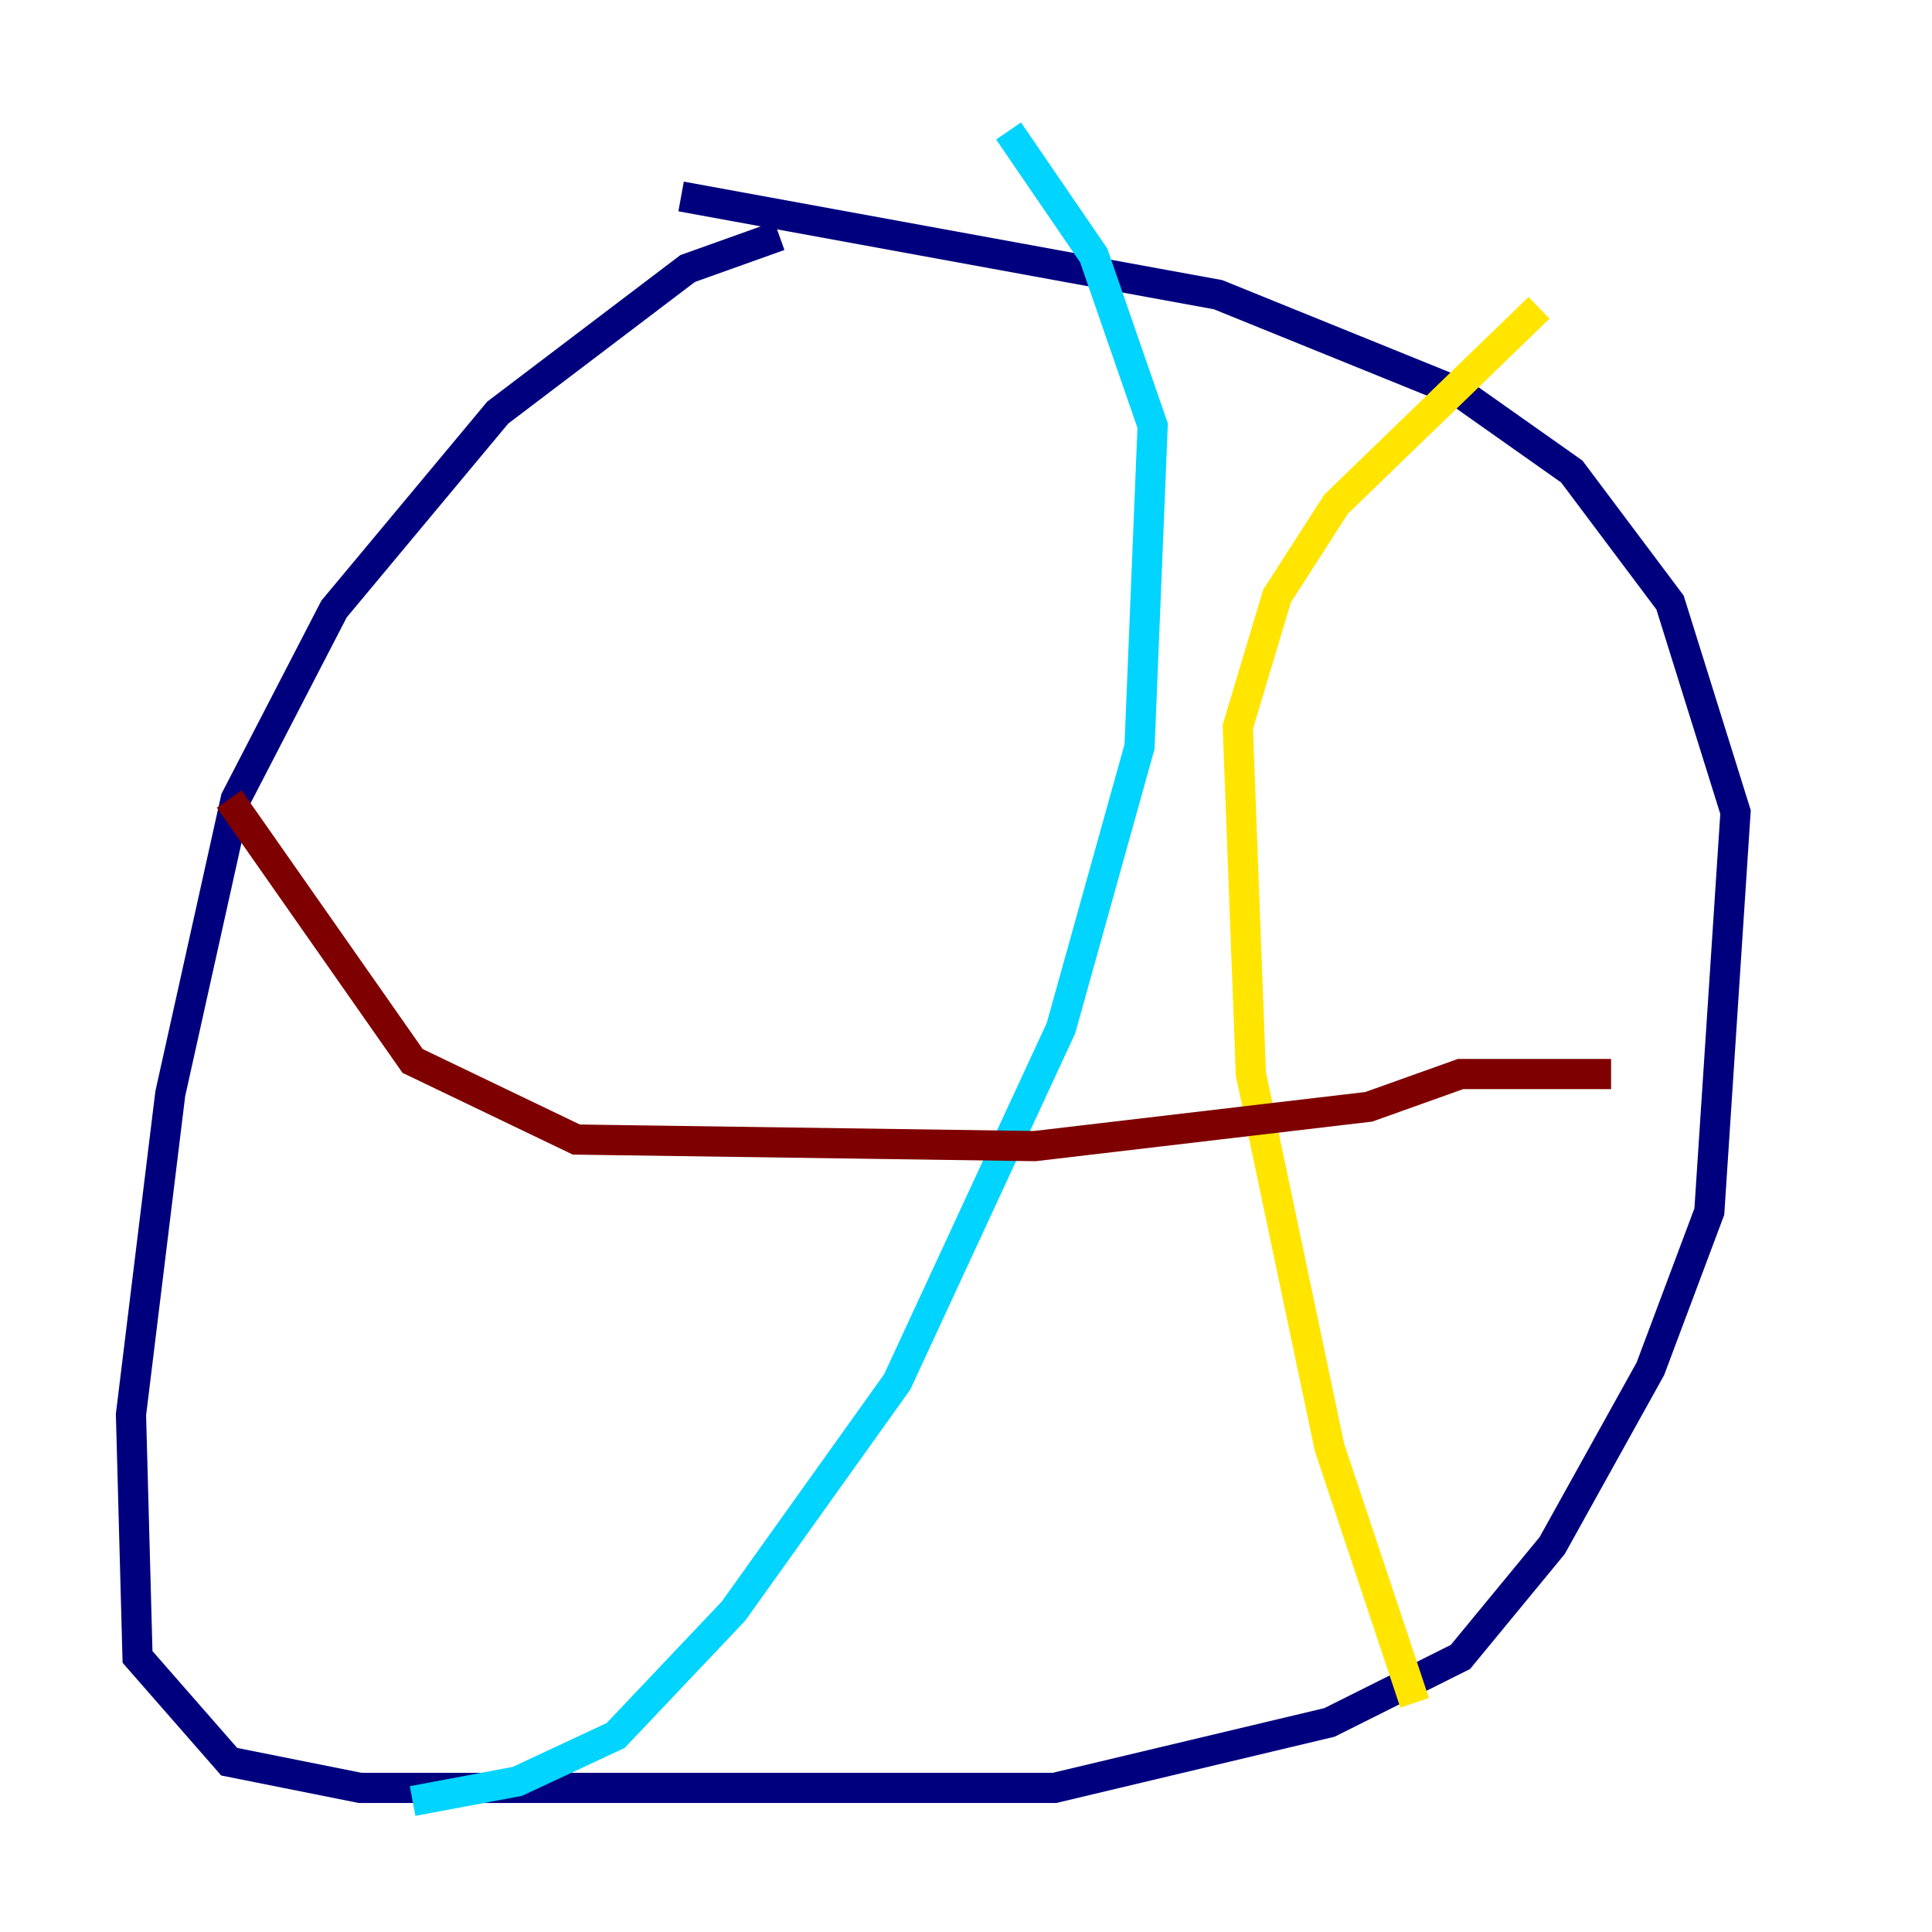 <?xml version="1.0" encoding="utf-8" ?>
<svg baseProfile="tiny" height="128" version="1.2" viewBox="0,0,128,128" width="128" xmlns="http://www.w3.org/2000/svg" xmlns:ev="http://www.w3.org/2001/xml-events" xmlns:xlink="http://www.w3.org/1999/xlink"><defs /><polyline fill="none" points="51.634,15.62 45.559,17.79 32.976,27.336 22.129,40.352 15.62,52.936 11.281,72.461 8.678,93.722 9.112,109.776 15.186,116.719 23.864,118.454 69.858,118.454 88.081,114.115 96.759,109.776 102.834,102.4 109.342,90.685 113.248,80.271 114.983,53.803 110.644,39.919 104.136,31.241 96.759,26.034 80.705,19.525 45.125,13.017" stroke="#00007f" stroke-width="2" /><polyline fill="none" points="27.336,119.322 34.278,118.02 40.786,114.983 48.597,106.739 59.444,91.552 70.291,68.122 75.498,49.464 76.366,28.203 72.461,16.922 66.82,8.678" stroke="#00d4ff" stroke-width="2" /><polyline fill="none" points="93.722,112.814 88.081,95.891 82.875,71.159 82.007,48.163 84.61,39.485 88.515,33.41 101.966,20.393" stroke="#ffe500" stroke-width="2" /><polyline fill="none" points="15.186,52.936 27.336,70.291 38.183,75.498 68.556,75.932 90.685,73.329 96.759,71.159 106.739,71.159" stroke="#7f0000" stroke-width="2" /></svg>